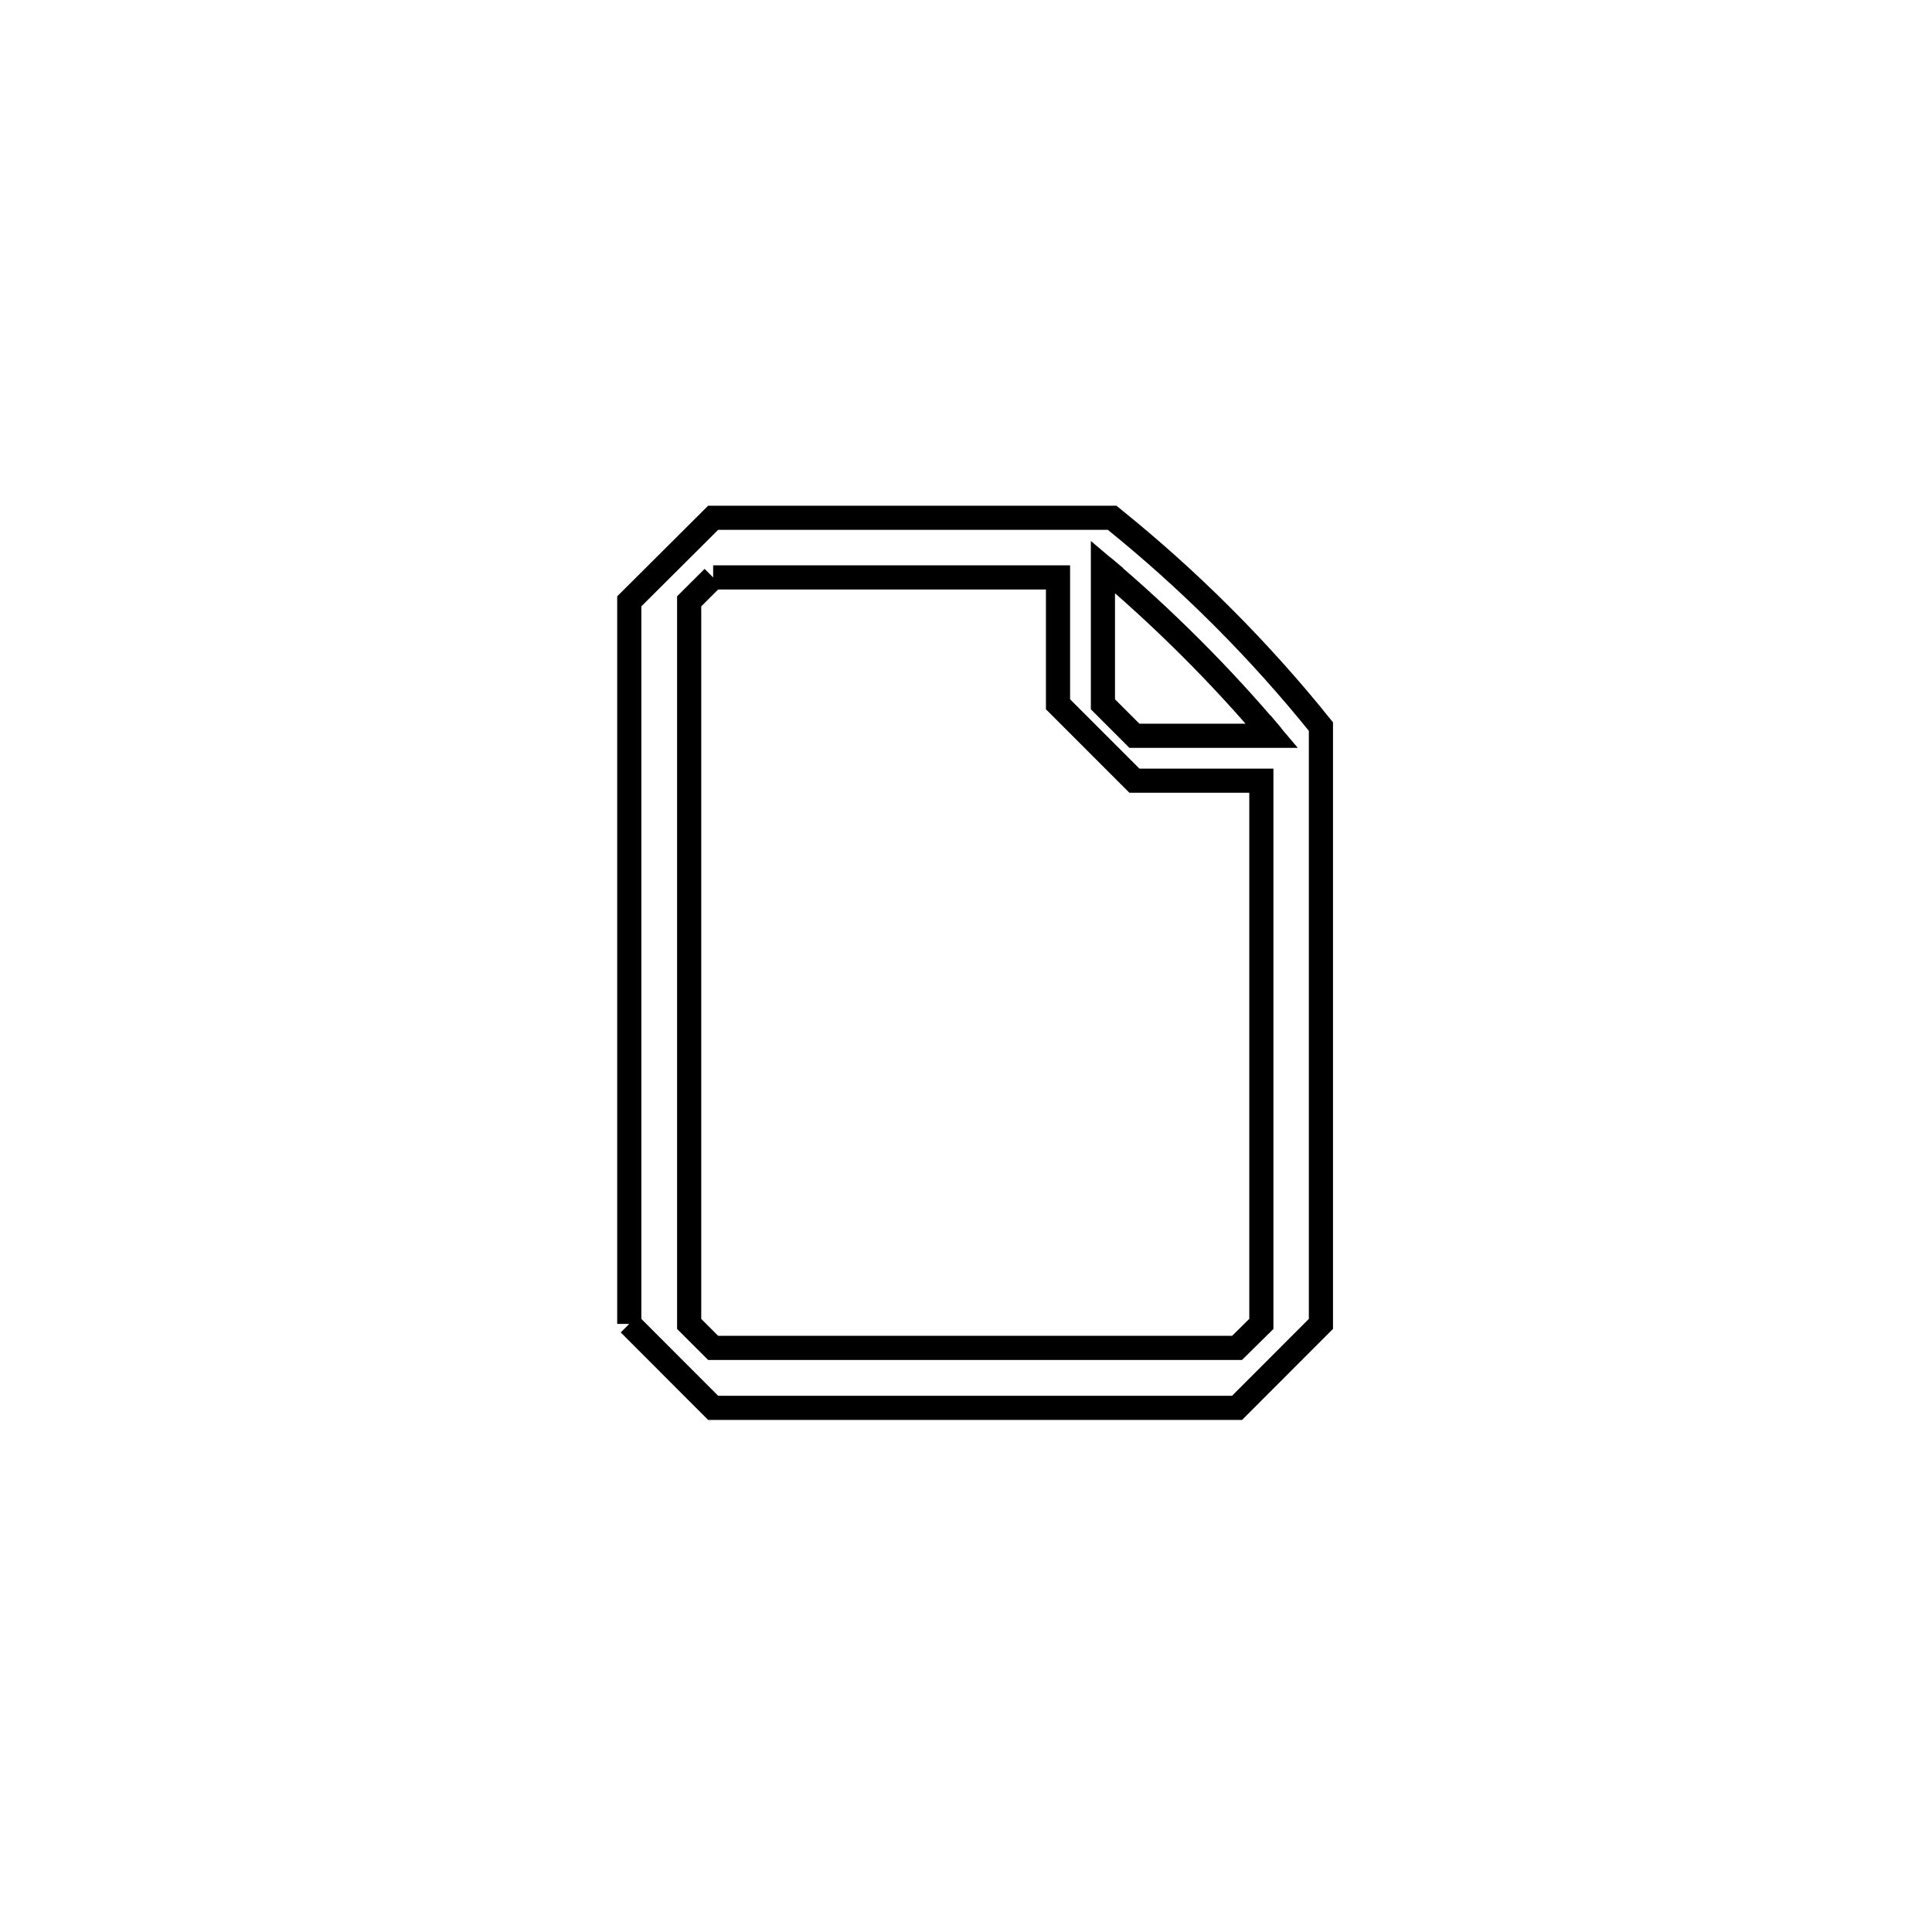 <svg xmlns="http://www.w3.org/2000/svg" viewBox="0.0 0.0 24.0 24.0" height="200px" width="200px"><path fill="none" stroke="black" stroke-width=".3" stroke-opacity="1.0"  filling="0" d="M8.859 7.173 L13.143 7.173 L13.143 8.749 C13.459 9.066 13.776 9.382 14.092 9.698 L15.669 9.698 L15.669 16.446 C15.568 16.545 15.468 16.645 15.367 16.744 L8.859 16.744 C8.76 16.645 8.661 16.545 8.561 16.446 L8.561 11.958 L8.561 7.47 C8.661 7.371 8.76 7.272 8.859 7.173 L8.859 7.173"></path>
<path fill="none" stroke="black" stroke-width=".3" stroke-opacity="1.0"  filling="0" d="M13.701 7.173 L13.701 7.043 C14.446 7.671 15.172 8.395 15.799 9.14 L14.092 9.14 C13.962 9.01 13.832 8.88 13.701 8.749 L13.701 7.173"></path>
<path fill="none" stroke="black" stroke-width=".3" stroke-opacity="1.0"  filling="0" d="M13.856 7.173 L13.701 7.043 C13.753 7.086 13.804 7.13 13.856 7.173 L13.856 7.173"></path>
<path fill="none" stroke="black" stroke-width=".3" stroke-opacity="1.0"  filling="0" d="M15.799 9.14 L15.668 8.985 C15.712 9.037 15.755 9.089 15.799 9.14 L15.799 9.14"></path>
<path fill="none" stroke="black" stroke-width=".3" stroke-opacity="1.0"  filling="0" d="M7.817 16.446 L7.817 11.958 L7.817 7.47 C8.164 7.124 8.512 6.778 8.859 6.432 L13.815 6.432 C14.771 7.201 15.641 8.07 16.409 9.026 L16.409 16.446 C16.062 16.794 15.715 17.141 15.367 17.489 L8.859 17.489 C8.512 17.141 8.164 16.794 7.817 16.446 L7.817 16.446"></path></svg>